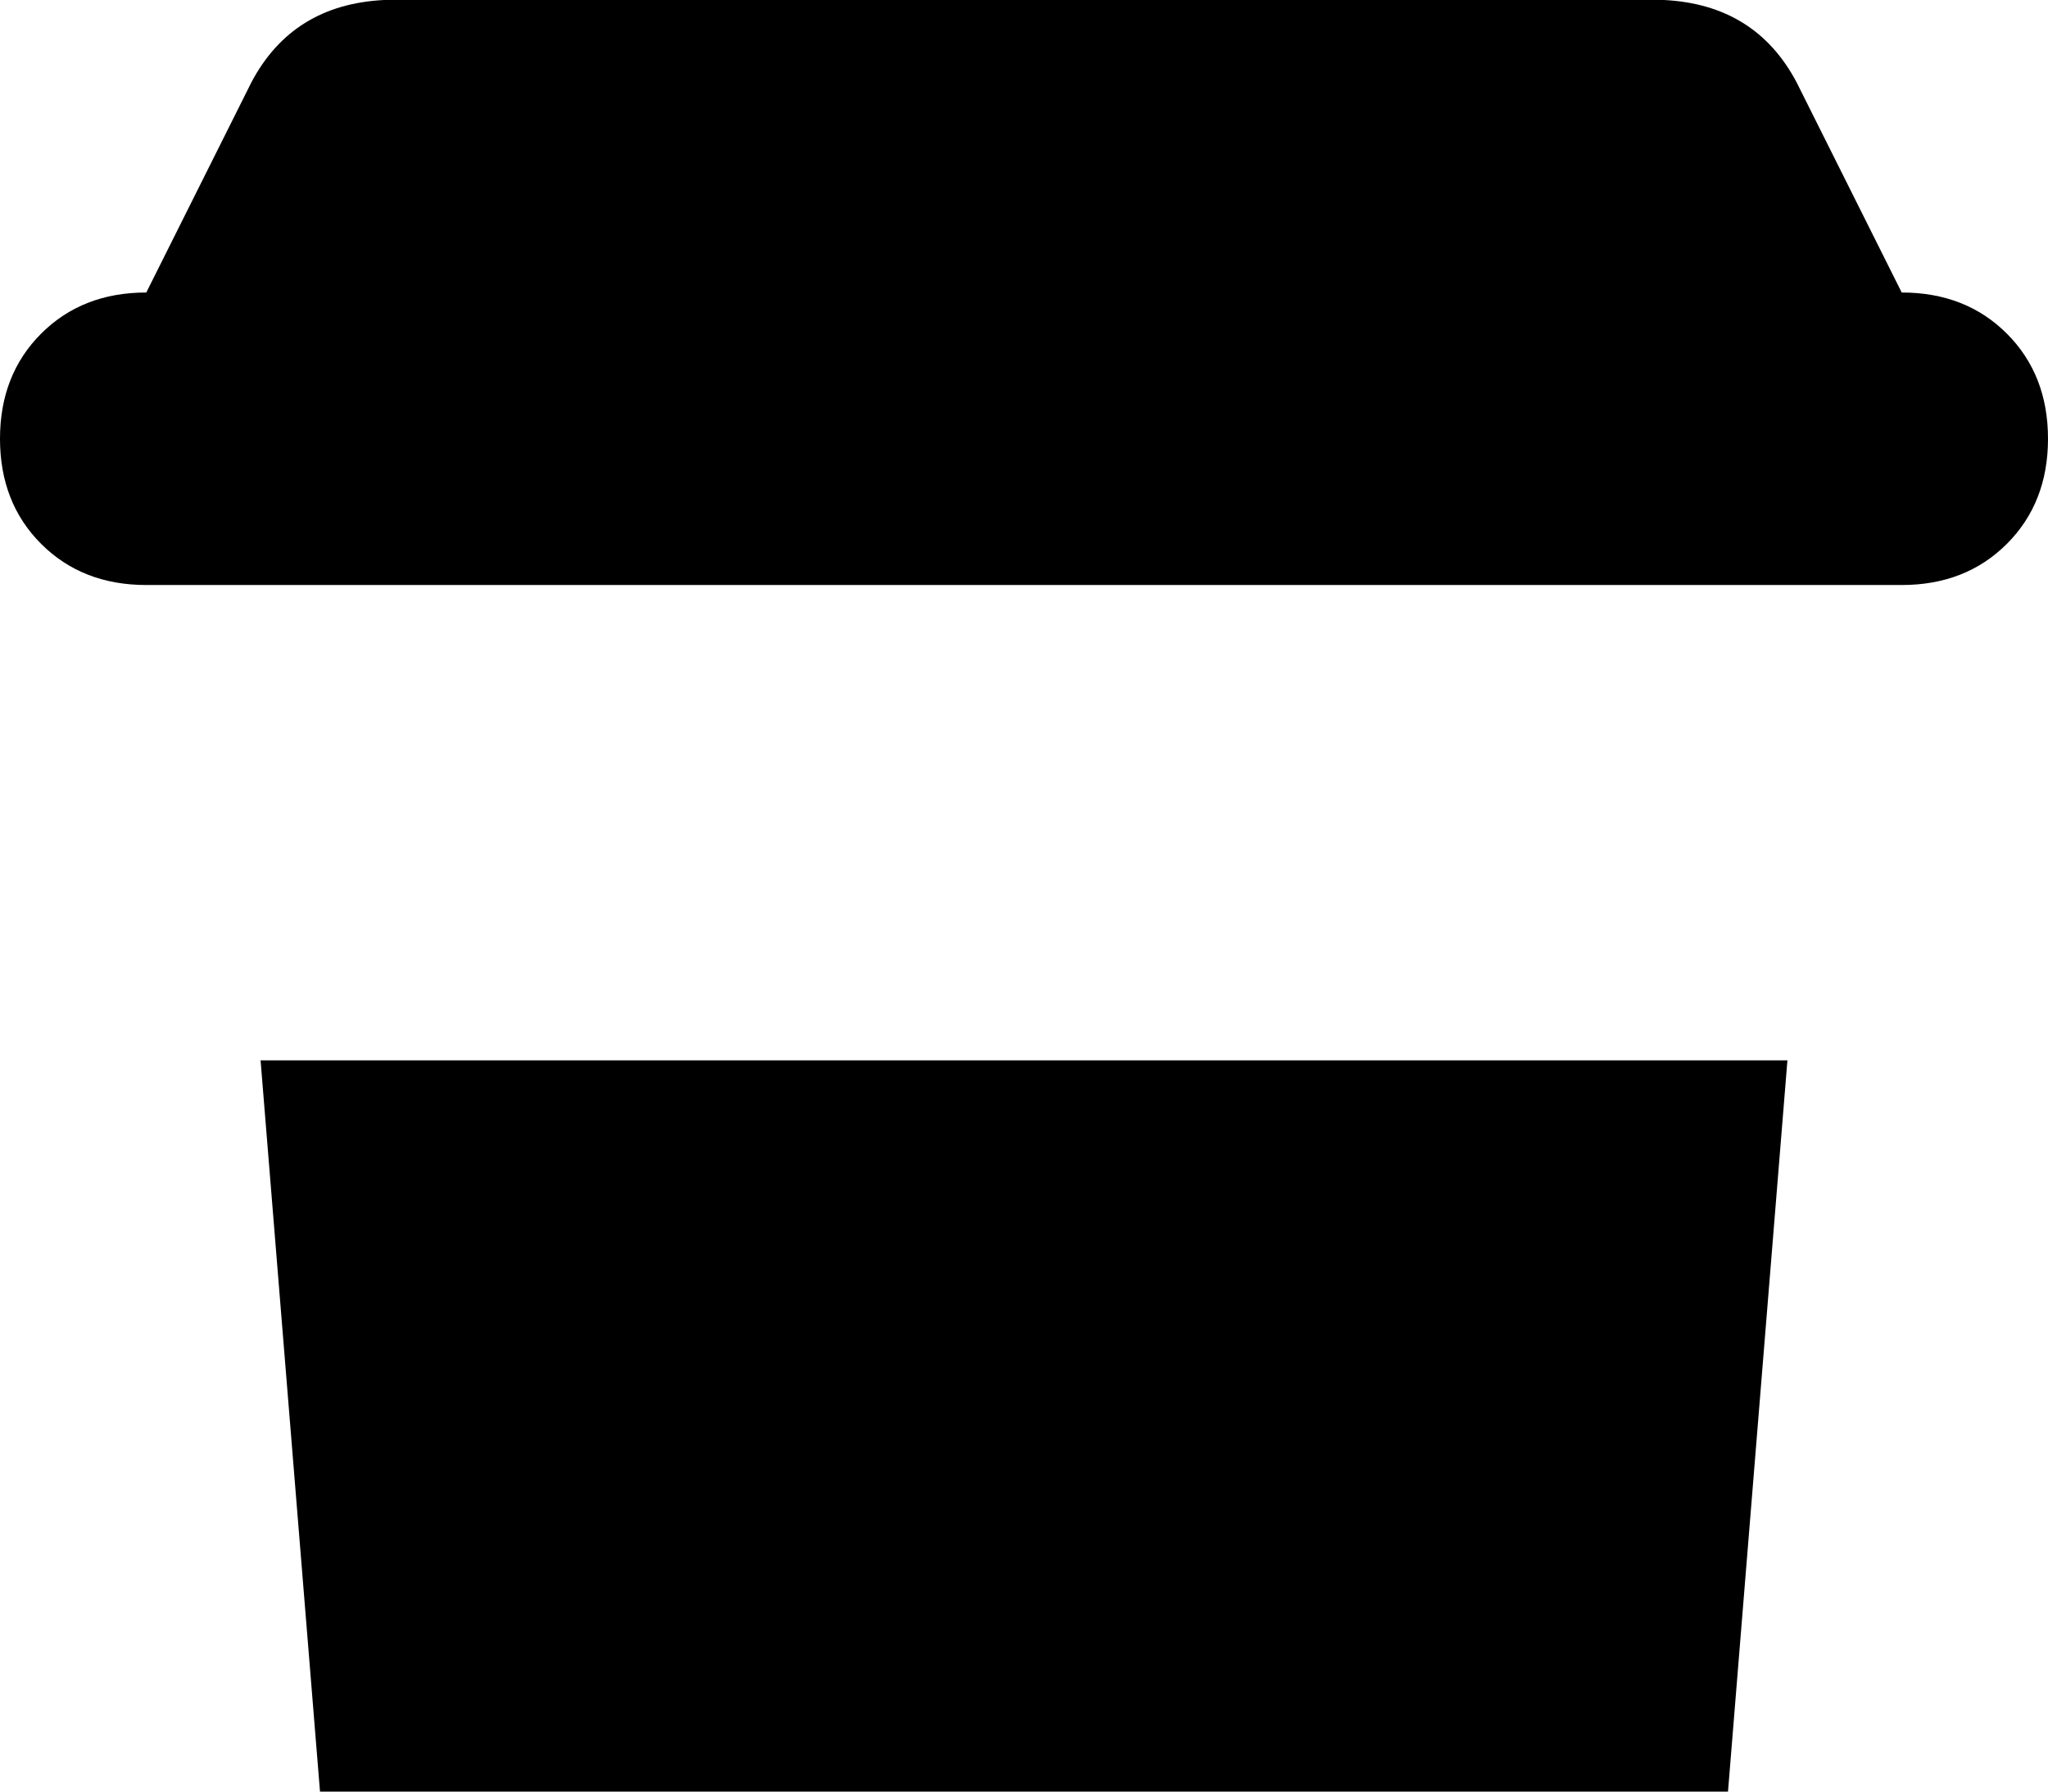 <svg xmlns="http://www.w3.org/2000/svg" viewBox="0 0 448 392">
    <path d="M 55 18 L 32 64 Q 18 64 9 73 Q 0 82 0 96 Q 0 110 9 119 Q 18 128 32 128 L 416 128 Q 430 128 439 119 Q 448 110 448 96 Q 448 82 439 73 Q 430 64 416 64 L 393 18 Q 384 1 364 0 L 84 0 Q 64 1 55 18 L 55 18 Z M 378 392 L 391 232 L 57 232 L 70 392 L 378 392 L 378 392 Z"/>
</svg>
